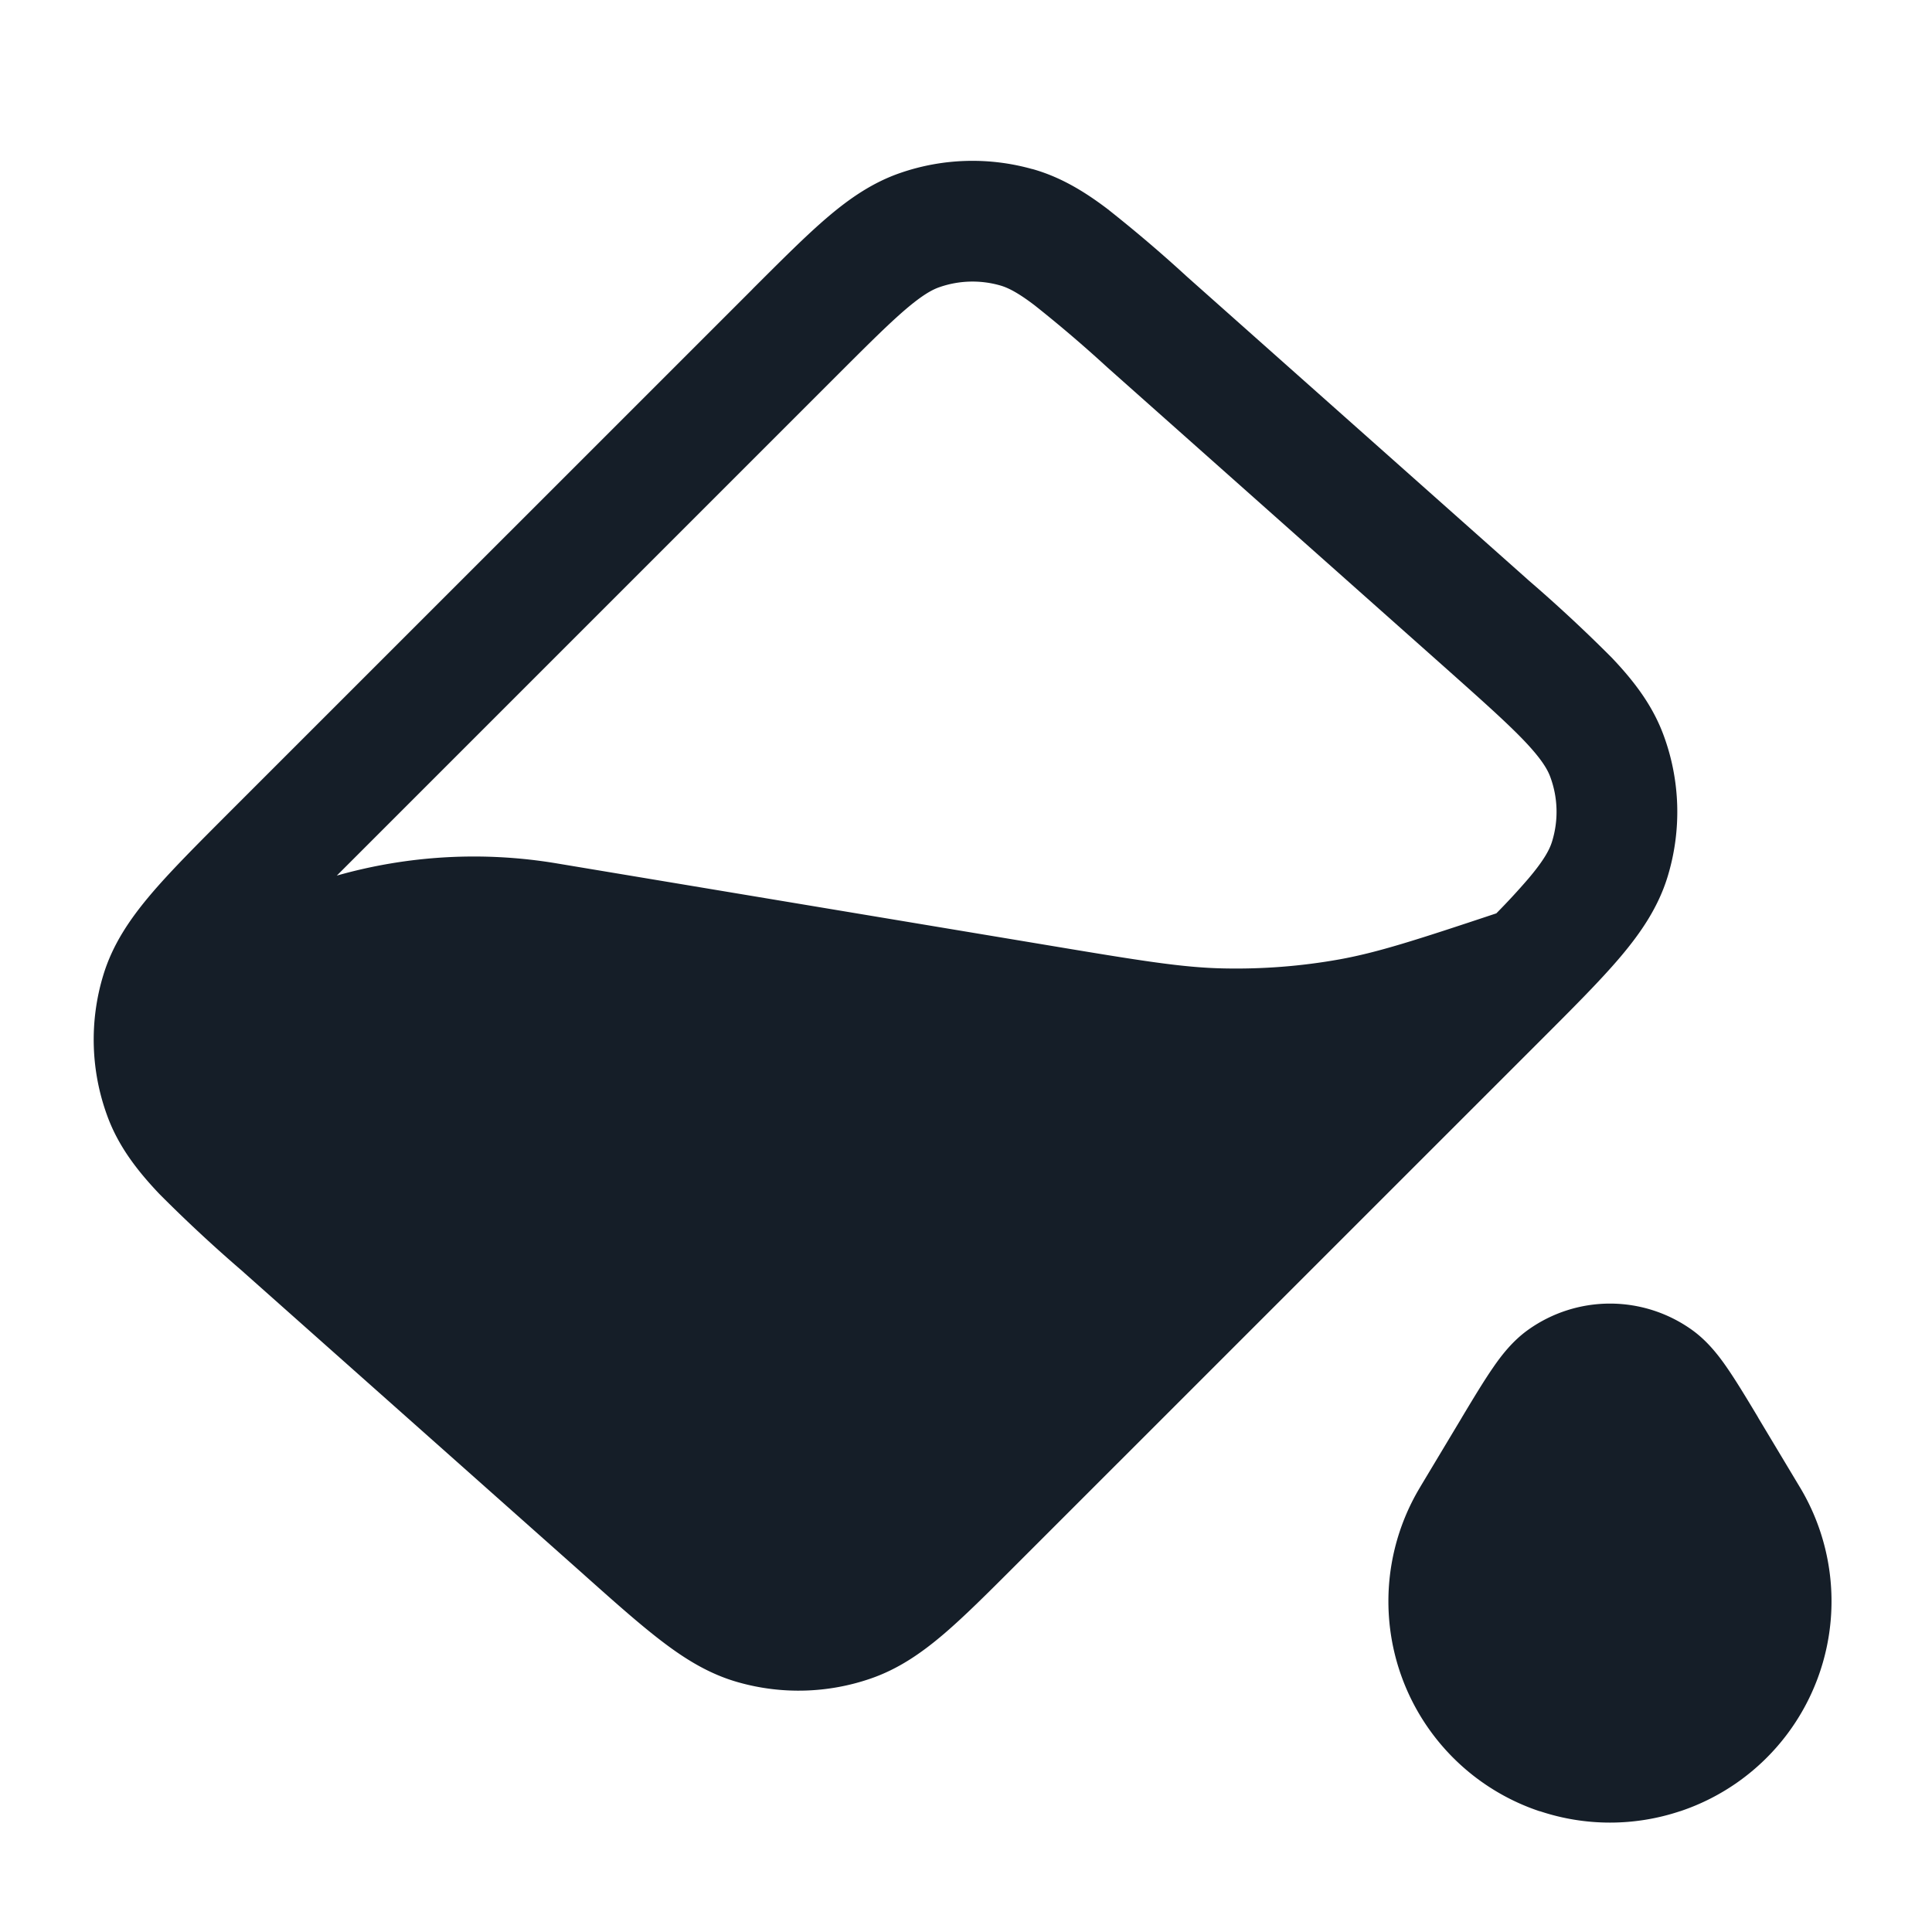<svg xmlns="http://www.w3.org/2000/svg" viewBox="0 0 24 24"><path fill="#151E28" d="M12.822 2.1v-.001c.35.098.647.278.937.498.334.264.658.539.972.827l.022.02 4.209 3.741.023.021c.358.308.703.629 1.036.963.275.289.506.59.643.96.21.565.228 1.183.052 1.76-.115.377-.328.692-.585.996-.248.293-.579.624-.978 1.023l-.022.022-6.468 6.467-.02.02c-.358.358-.657.658-.922.884-.277.236-.563.433-.906.551a2.746 2.746 0 0 1-1.637.048c-.35-.097-.647-.277-.937-.497-.278-.21-.594-.491-.972-.828l-.022-.02-4.209-3.74-.023-.021a18.096 18.096 0 0 1-1.036-.963c-.275-.29-.506-.59-.643-.96a2.748 2.748 0 0 1-.052-1.76c.115-.378.328-.692.585-.996.248-.293.58-.624.978-1.023l.022-.022 6.468-6.467.02-.021c.358-.357.657-.657.922-.883.277-.236.563-.433.906-.551a2.746 2.746 0 0 1 1.637-.048Zm-1.148 1.466c-.094.032-.214.098-.422.275-.214.183-.471.439-.855.823l-6.213 6.213a6.235 6.235 0 0 1 2.73-.152l6.09 1.015c1.173.196 1.688.28 2.198.29.481.01.962-.027 1.436-.112.475-.086.944-.237 1.95-.572a8.49 8.49 0 0 0 .397-.43c.197-.232.266-.365.296-.465a1.246 1.246 0 0 0-.023-.8c-.036-.098-.113-.227-.323-.448-.216-.226-.519-.496-.97-.898l-4.208-3.74a16.492 16.492 0 0 0-.903-.771c-.216-.165-.341-.224-.436-.25a1.25 1.25 0 0 0-.744.022Zm7.314 12.95a1.75 1.75 0 0 1 2.024 0c.195.138.336.32.447.482.11.16.234.365.375.6l.011.02.514.857.002.003a2.75 2.75 0 0 1-1.487 4.021l-.004.001h-.001a2.748 2.748 0 0 1-1.738 0h-.005a2.749 2.749 0 0 1-1.487-4.022l.002-.004.514-.857.011-.019c.141-.235.265-.44.375-.6.111-.163.252-.344.447-.482Z"/></svg>
